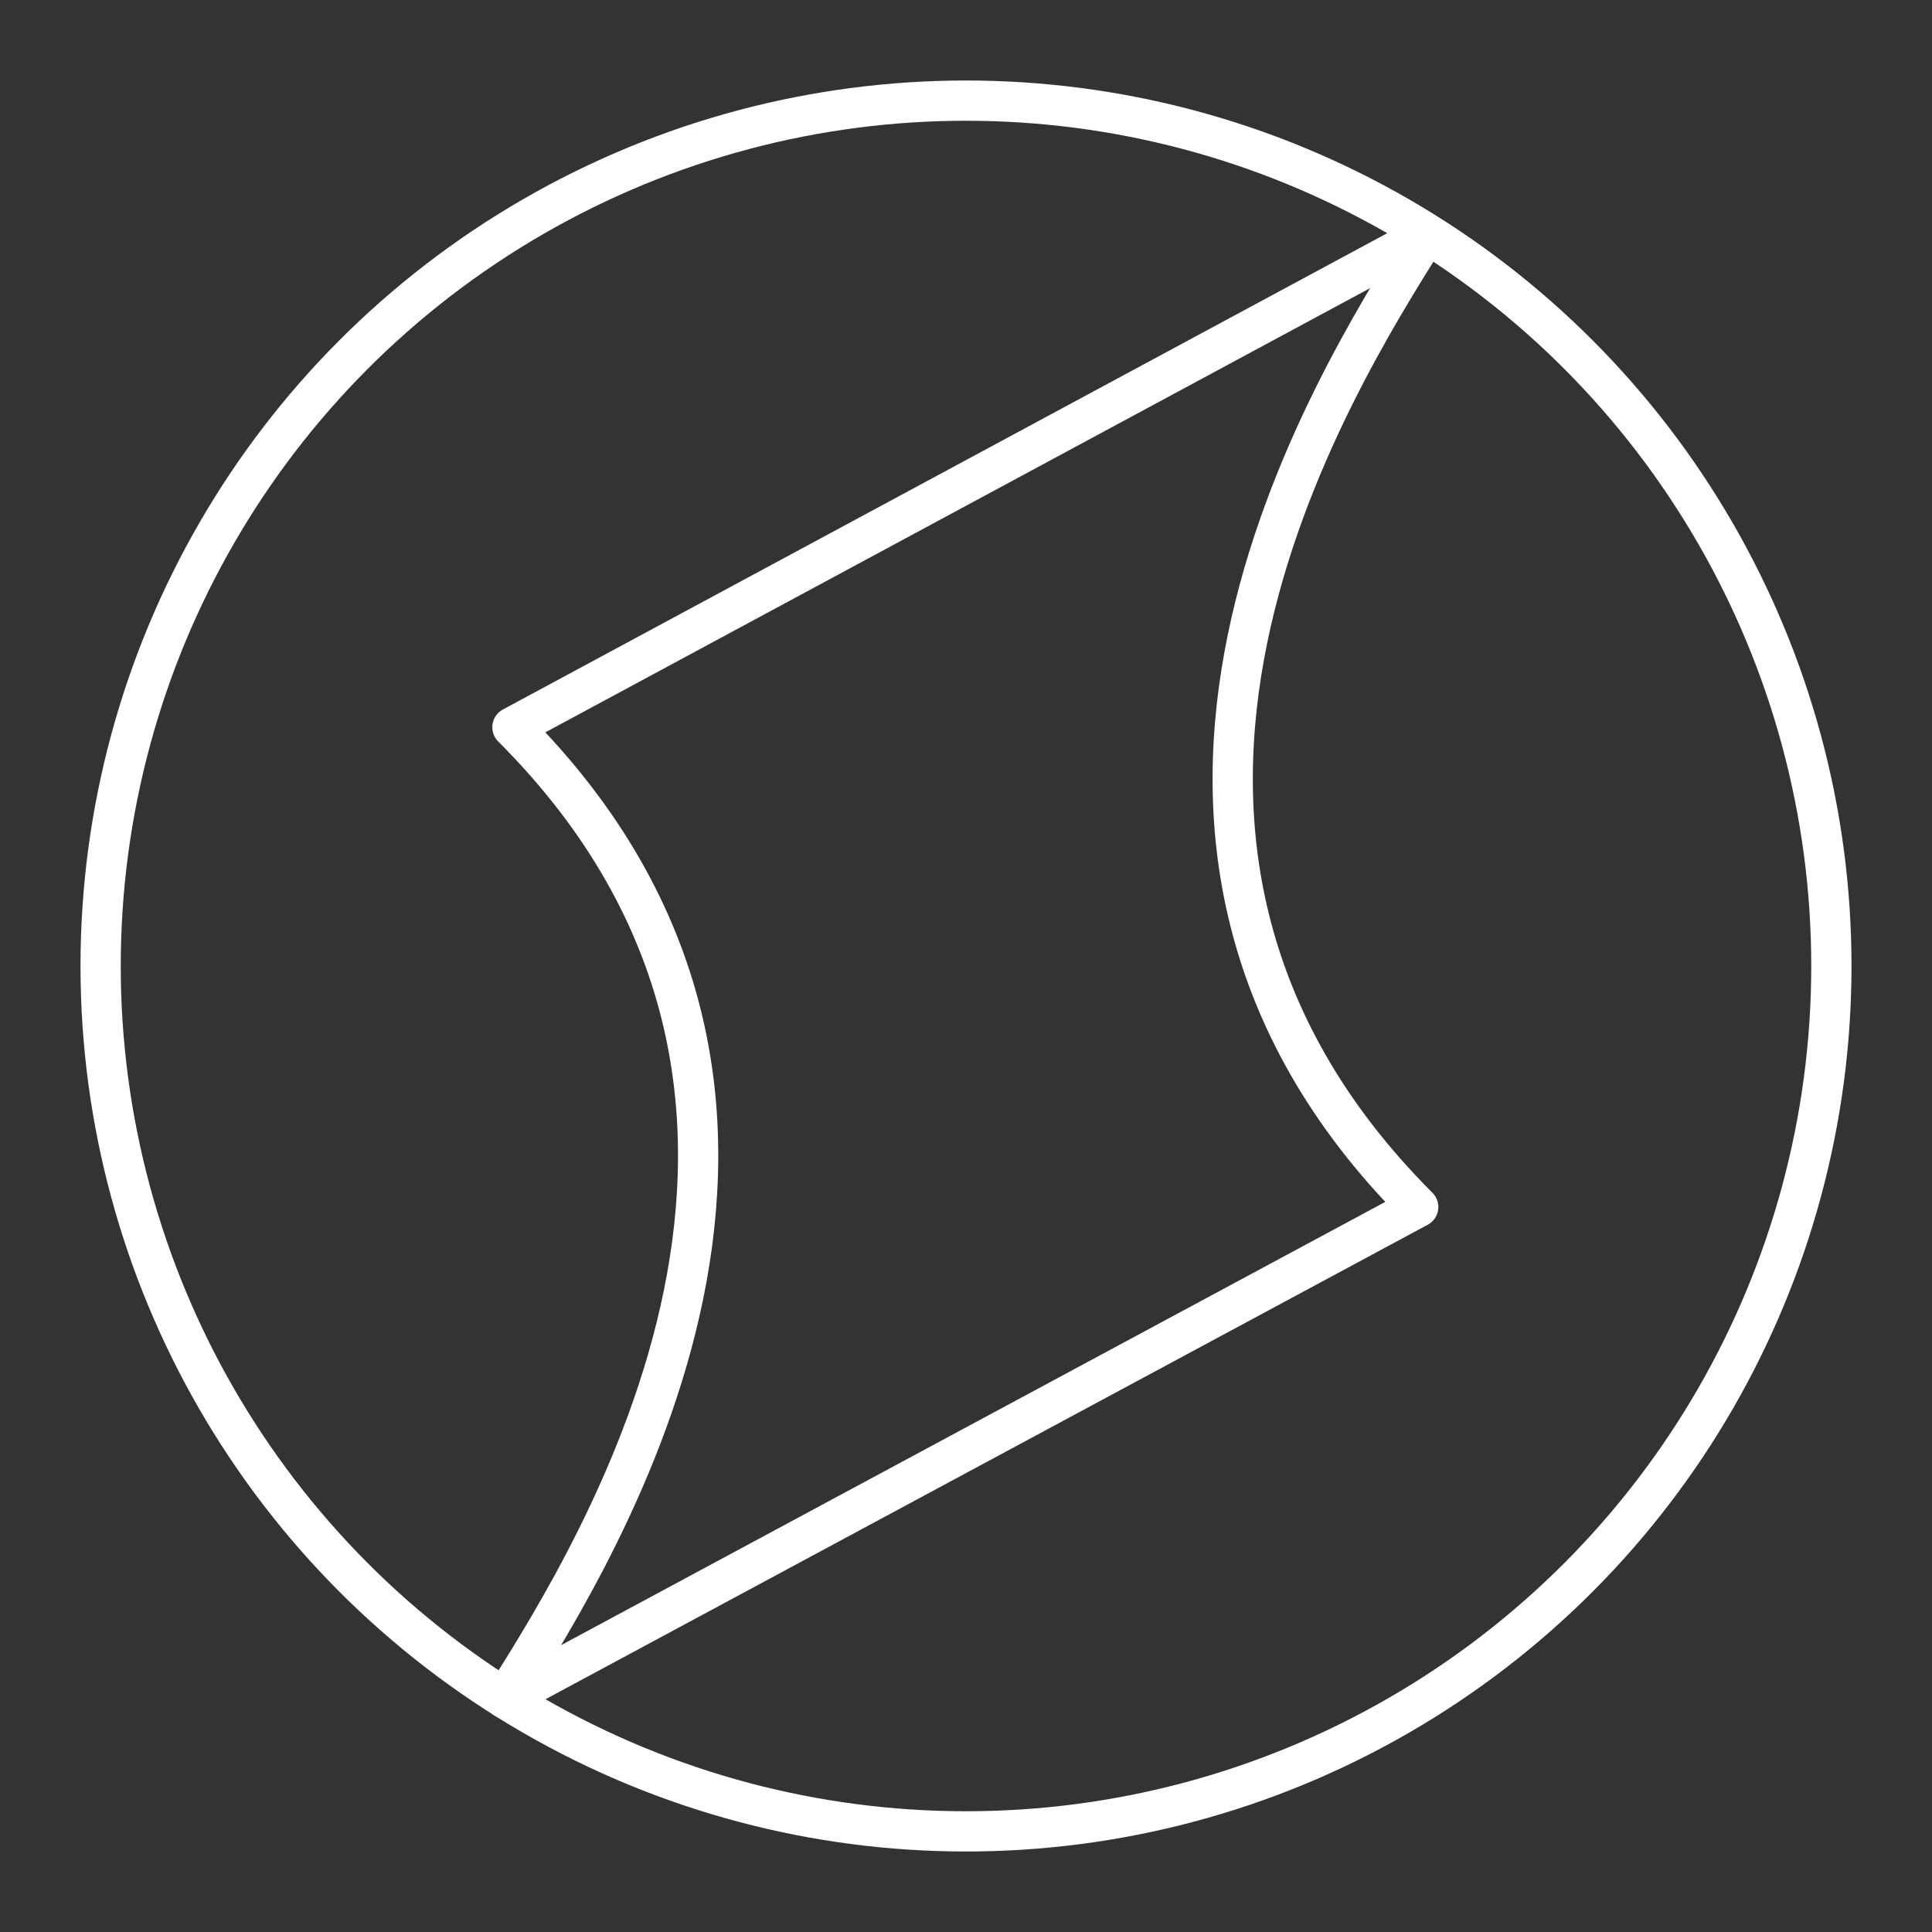 <?xml version="1.0" encoding="UTF-8"?><svg id="Layer_1" xmlns="http://www.w3.org/2000/svg" viewBox="0 0 48 48"><rect x="0" y="0" width="48" height="48" fill="#333333" stroke="none"/><defs><style>.cls-1{fill:none;stroke:#fff;stroke-linecap:round;stroke-linejoin:round;}</style></defs><circle class="cls-1" cx="24" cy="24" r="21.5"/><path class="cls-1" d="M35.235,29.988c-9.207-9.207-2.175-20.372.206-24.152l-22.71,12.232c9.207,9.207,2.192,20.345-.189,24.125l22.693-12.205Z"/></svg>